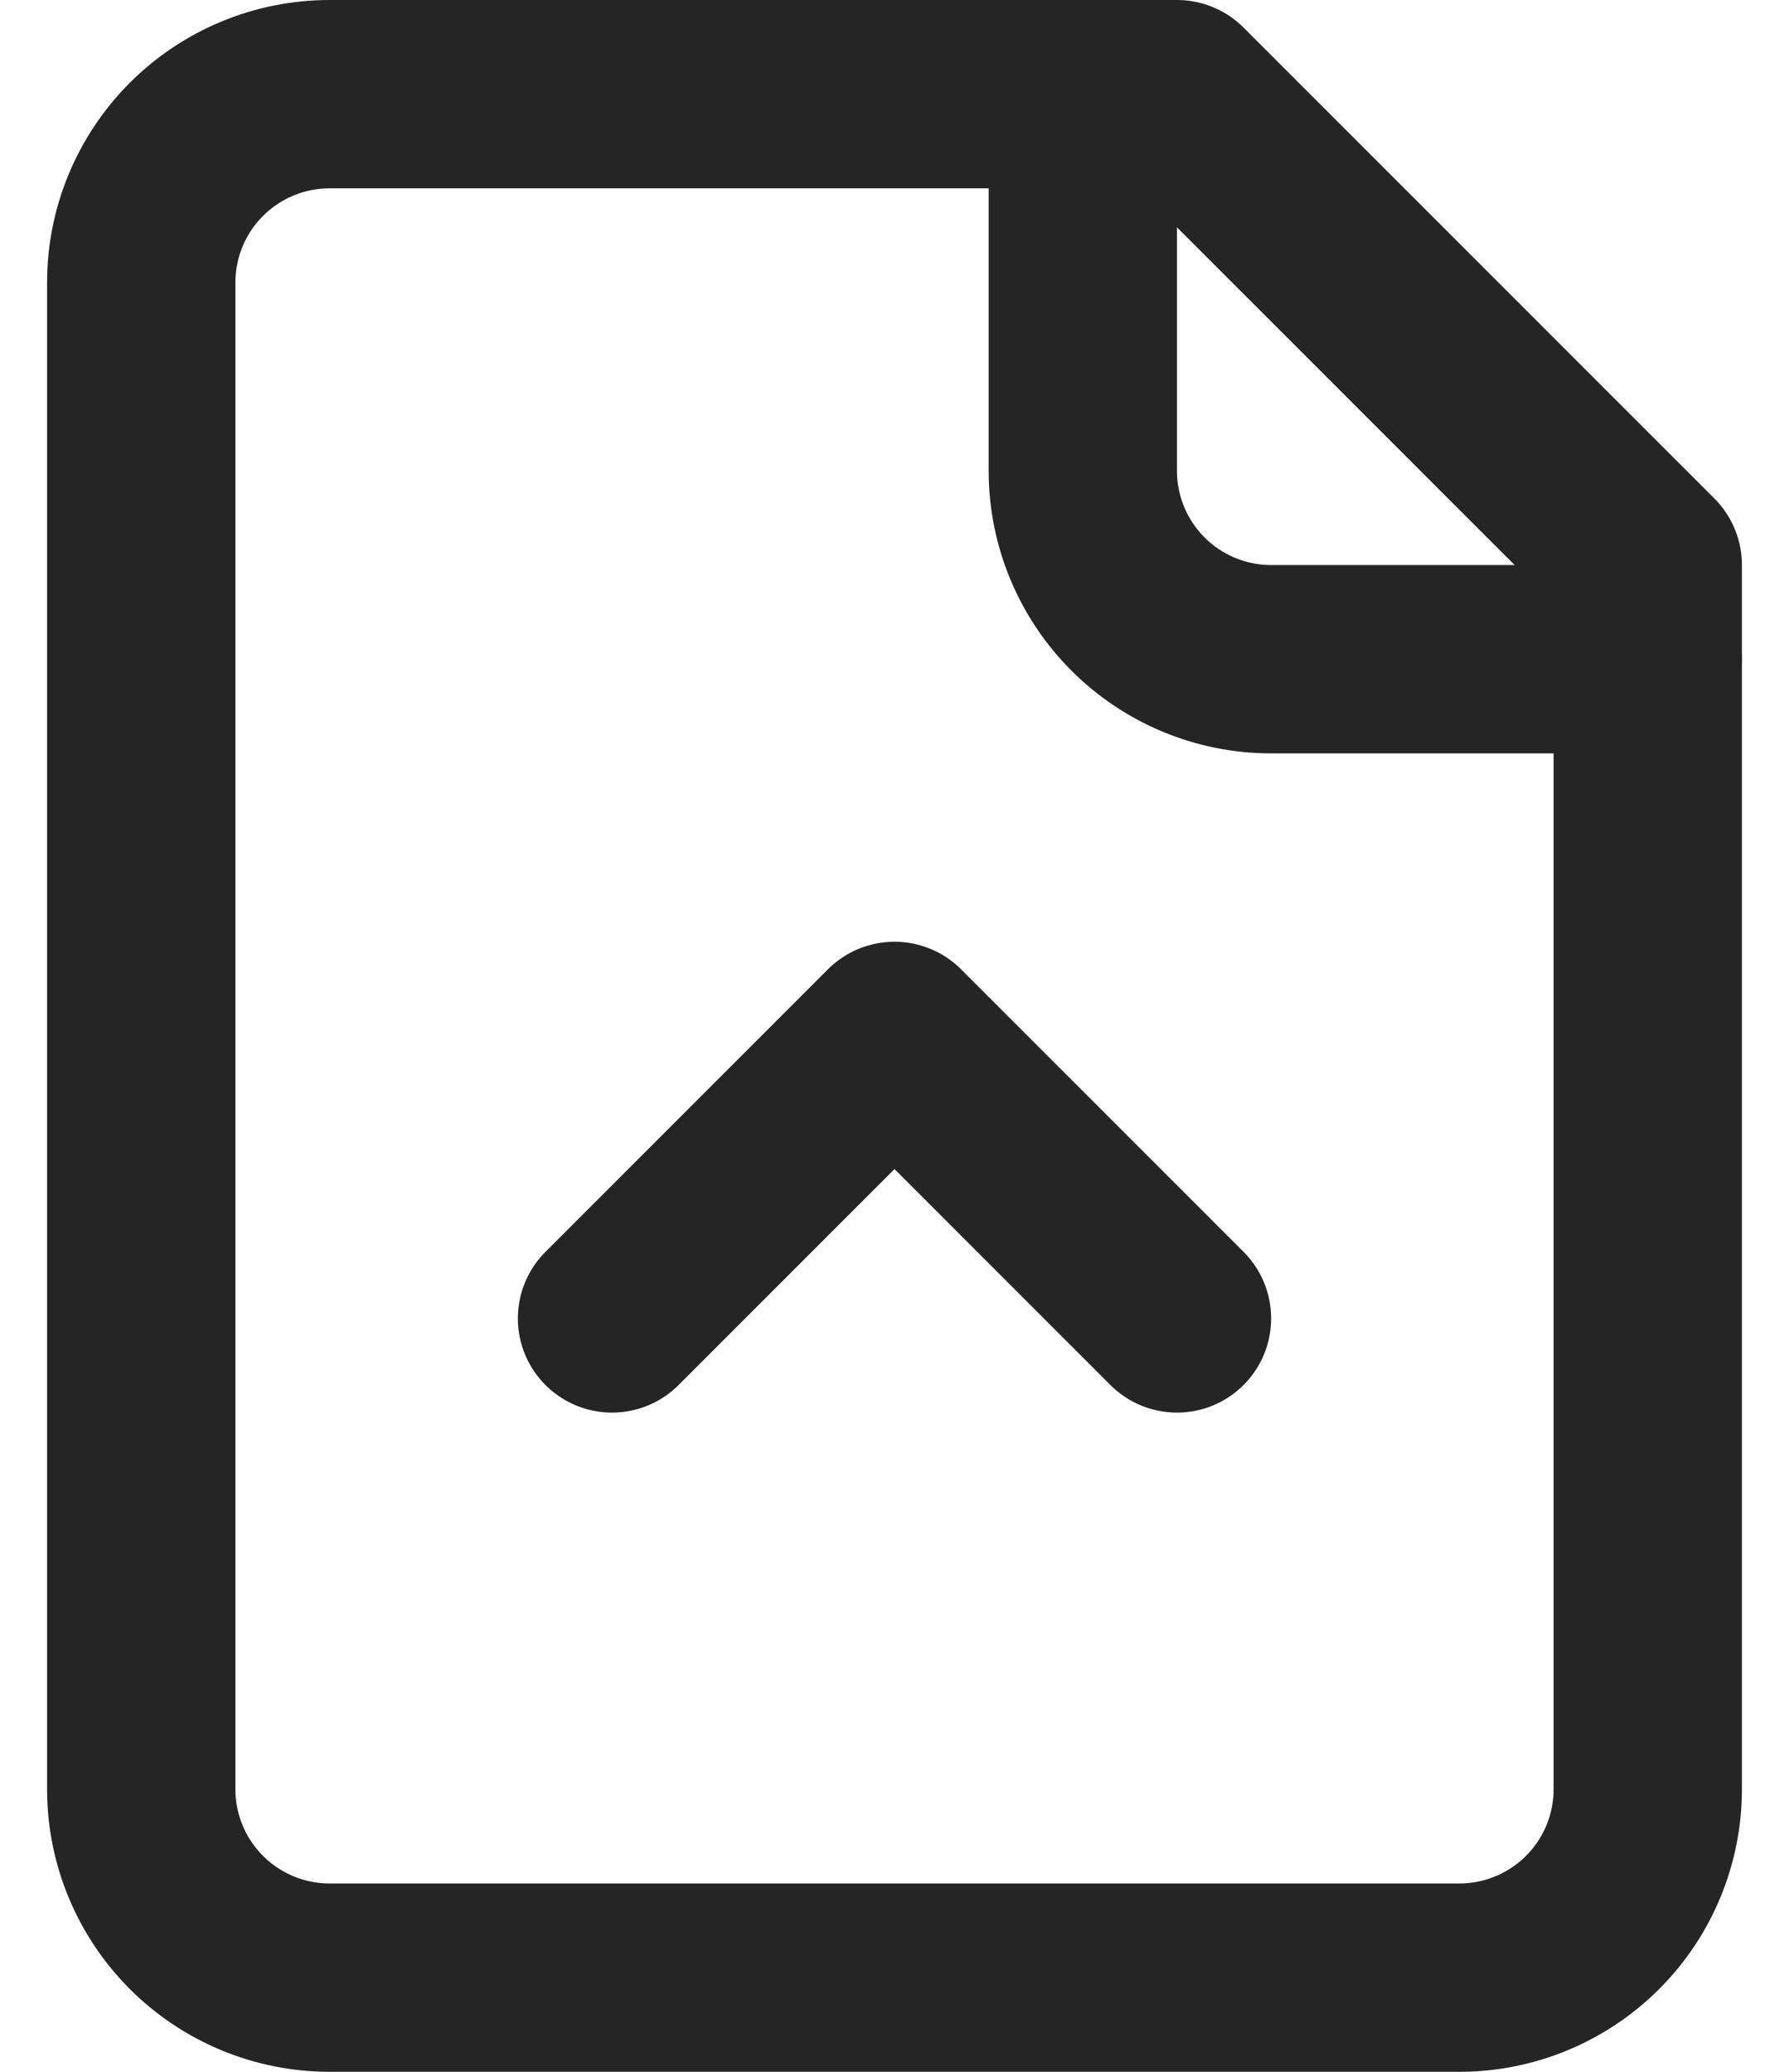 <svg width="19" height="22" viewBox="0 0 19 22" fill="none" xmlns="http://www.w3.org/2000/svg">
<path d="M12.5 1H3.5C2.97 1 2.461 1.211 2.086 1.586C1.711 1.961 1.5 2.47 1.5 3V19C1.5 19.53 1.711 20.039 2.086 20.414C2.461 20.789 2.97 21 3.5 21H15.5C16.03 21 16.539 20.789 16.914 20.414C17.289 20.039 17.5 19.53 17.5 19V6L12.5 1Z" stroke="#252525" stroke-width="2" stroke-linecap="round" stroke-linejoin="round"/>
<path d="M11.5 1V5C11.5 5.53 11.711 6.039 12.086 6.414C12.461 6.789 12.97 7 13.5 7H17.5" stroke="#252525" stroke-width="2" stroke-linecap="round" stroke-linejoin="round"/>
<path d="M12.5 14L9.5 11L6.5 14" stroke="#252525" stroke-width="2" stroke-linecap="round" stroke-linejoin="round"/>
</svg>

